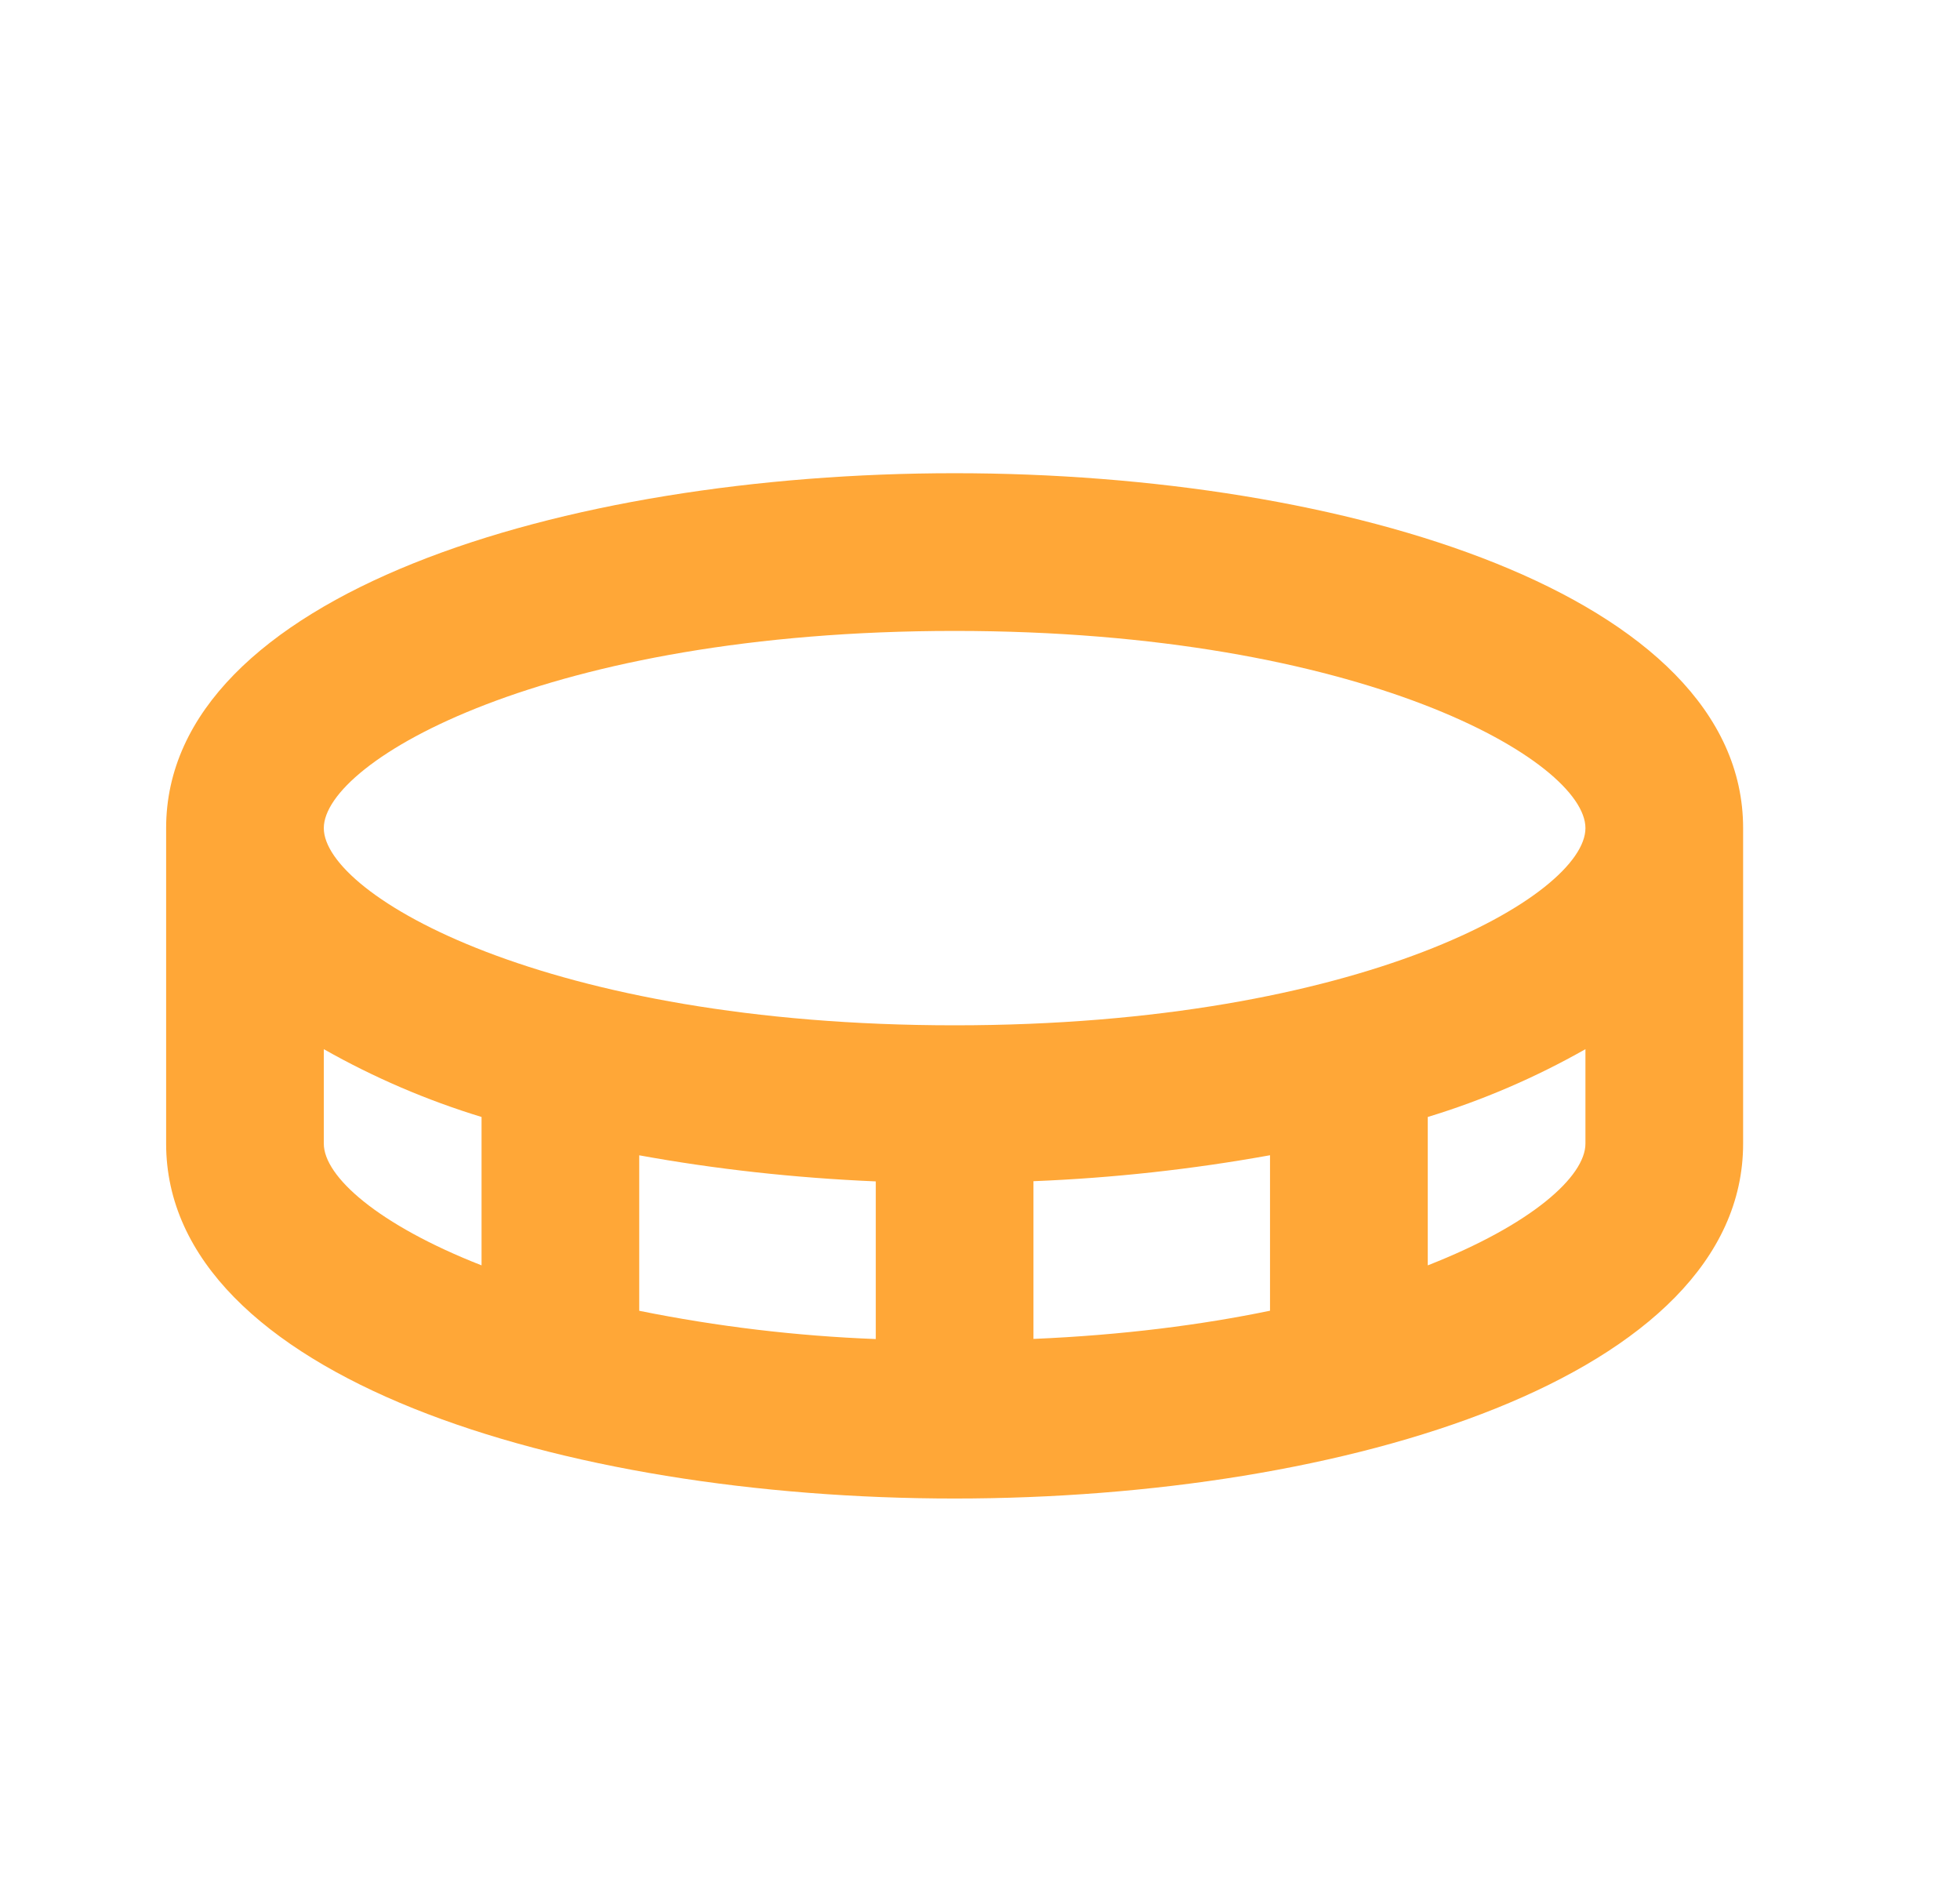 <svg width="29" height="28" viewBox="0 0 29 28" fill="none" xmlns="http://www.w3.org/2000/svg">
<path d="M14.125 7C8.326 7 2.458 8.804 2.458 12.25V16.917C2.458 20.363 8.326 22.167 14.125 22.167C19.923 22.167 25.791 20.363 25.791 16.917V12.25C25.791 8.804 19.923 7 14.125 7ZM4.791 16.917V15.52C5.53 15.939 6.313 16.275 7.125 16.523V18.718C5.594 18.118 4.791 17.404 4.791 16.917ZM18.791 17.089V19.389C17.78 19.598 16.613 19.75 15.291 19.806V17.473C16.465 17.426 17.635 17.298 18.791 17.089ZM12.958 19.808C11.782 19.763 10.612 19.623 9.458 19.39V17.09C10.577 17.294 11.759 17.425 12.958 17.476V19.808ZM21.125 18.718V16.523C21.937 16.276 22.719 15.939 23.458 15.52V16.917C23.458 17.404 22.657 18.118 21.125 18.718ZM14.125 15.167C8.085 15.167 4.791 13.241 4.791 12.25C4.791 11.259 8.085 9.333 14.125 9.333C20.165 9.333 23.458 11.259 23.458 12.25C23.458 13.241 20.165 15.167 14.125 15.167Z" fill="#FFA737"/>
</svg>
